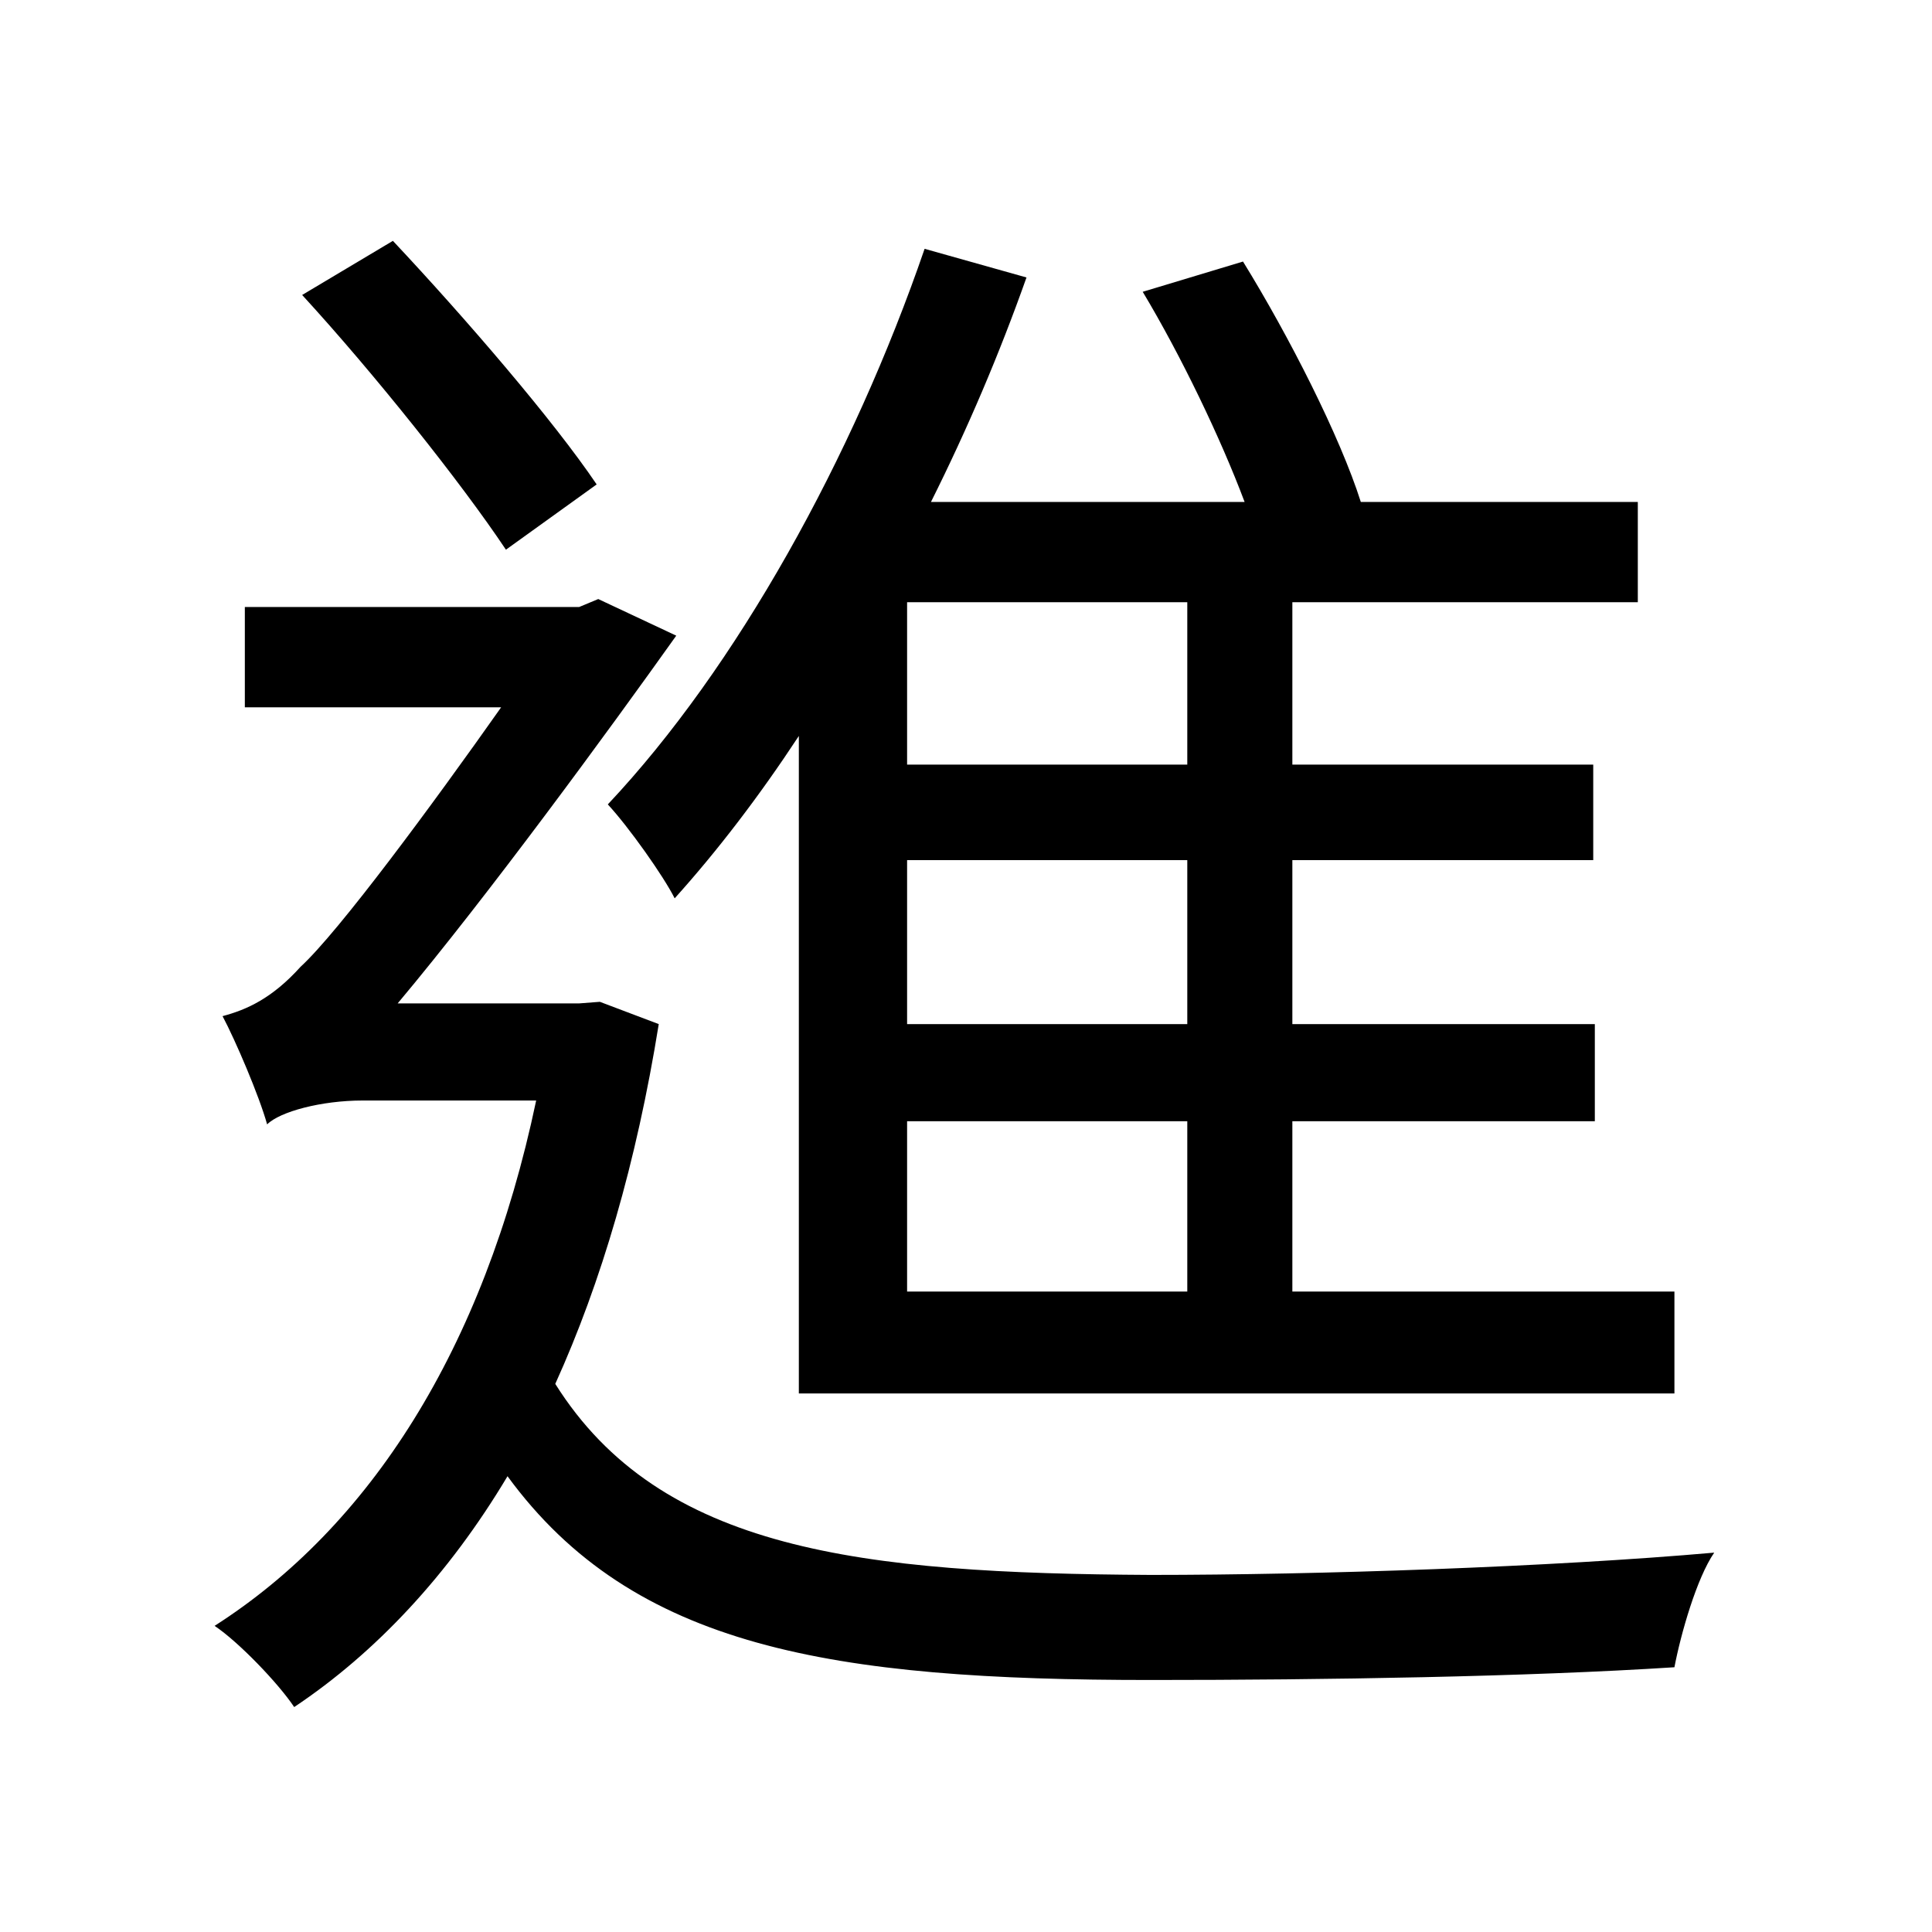 <svg viewBox="0 0 500 500" fill="none" xmlns="http://www.w3.org/2000/svg">
<path d="M78.196 76.34C96.736 96.528 119.396 124.956 130.932 142.26L154.416 125.368C143.292 108.888 120.632 82.52 101.68 62.332L78.196 76.34ZM234.756 222.6H307.268V265.036H234.756V222.6ZM234.756 197.88V155.856H307.268V197.88H234.756ZM234.756 290.168H307.268V334.252H234.756V290.168ZM295.732 75.516C305.62 91.996 315.92 113.42 322.1 129.9H240.936C250.412 110.948 258.652 91.584 265.656 71.808L239.288 64.392C220.748 118.364 190.672 172.748 157.3 208.18C162.656 213.948 171.72 226.72 174.604 232.488C185.728 220.128 196.44 206.12 206.74 190.464V360.62H433.34V334.252H334.46V290.168H412.74V265.036H334.46V222.6H412.328V197.88H334.46V155.856H423.864V129.9H352.176C346.82 113.008 333.636 87.052 321.688 67.688L295.732 75.516ZM69.132 290.992C72.428 287.696 83.14 284.812 93.852 284.812H138.76C125.164 349.496 95.5 395.228 55.536 420.772C61.716 424.892 72.016 435.604 76.136 441.784C97.148 427.776 116.1 407.588 131.344 382.044C163.892 426.54 215.392 434.78 297.792 434.78C343.112 434.78 395.024 433.956 433.34 431.484C434.988 422.832 439.108 408.412 443.64 401.82C401.616 405.528 341.052 407.588 297.792 407.588C222.808 407.176 170.896 401.408 143.704 358.148C155.652 331.78 164.716 300.88 170.484 265.036L155.24 259.268L149.884 259.68H102.916C126.4 231.664 157.712 188.816 175.016 164.508L154.828 155.032L149.884 157.092H63.364V183.048H129.696C111.98 208.18 87.672 241.14 77.784 250.204C70.368 258.444 63.776 261.328 57.596 262.976C60.892 269.156 67.072 283.576 69.132 290.992Z" fill="black"/>
</svg>
